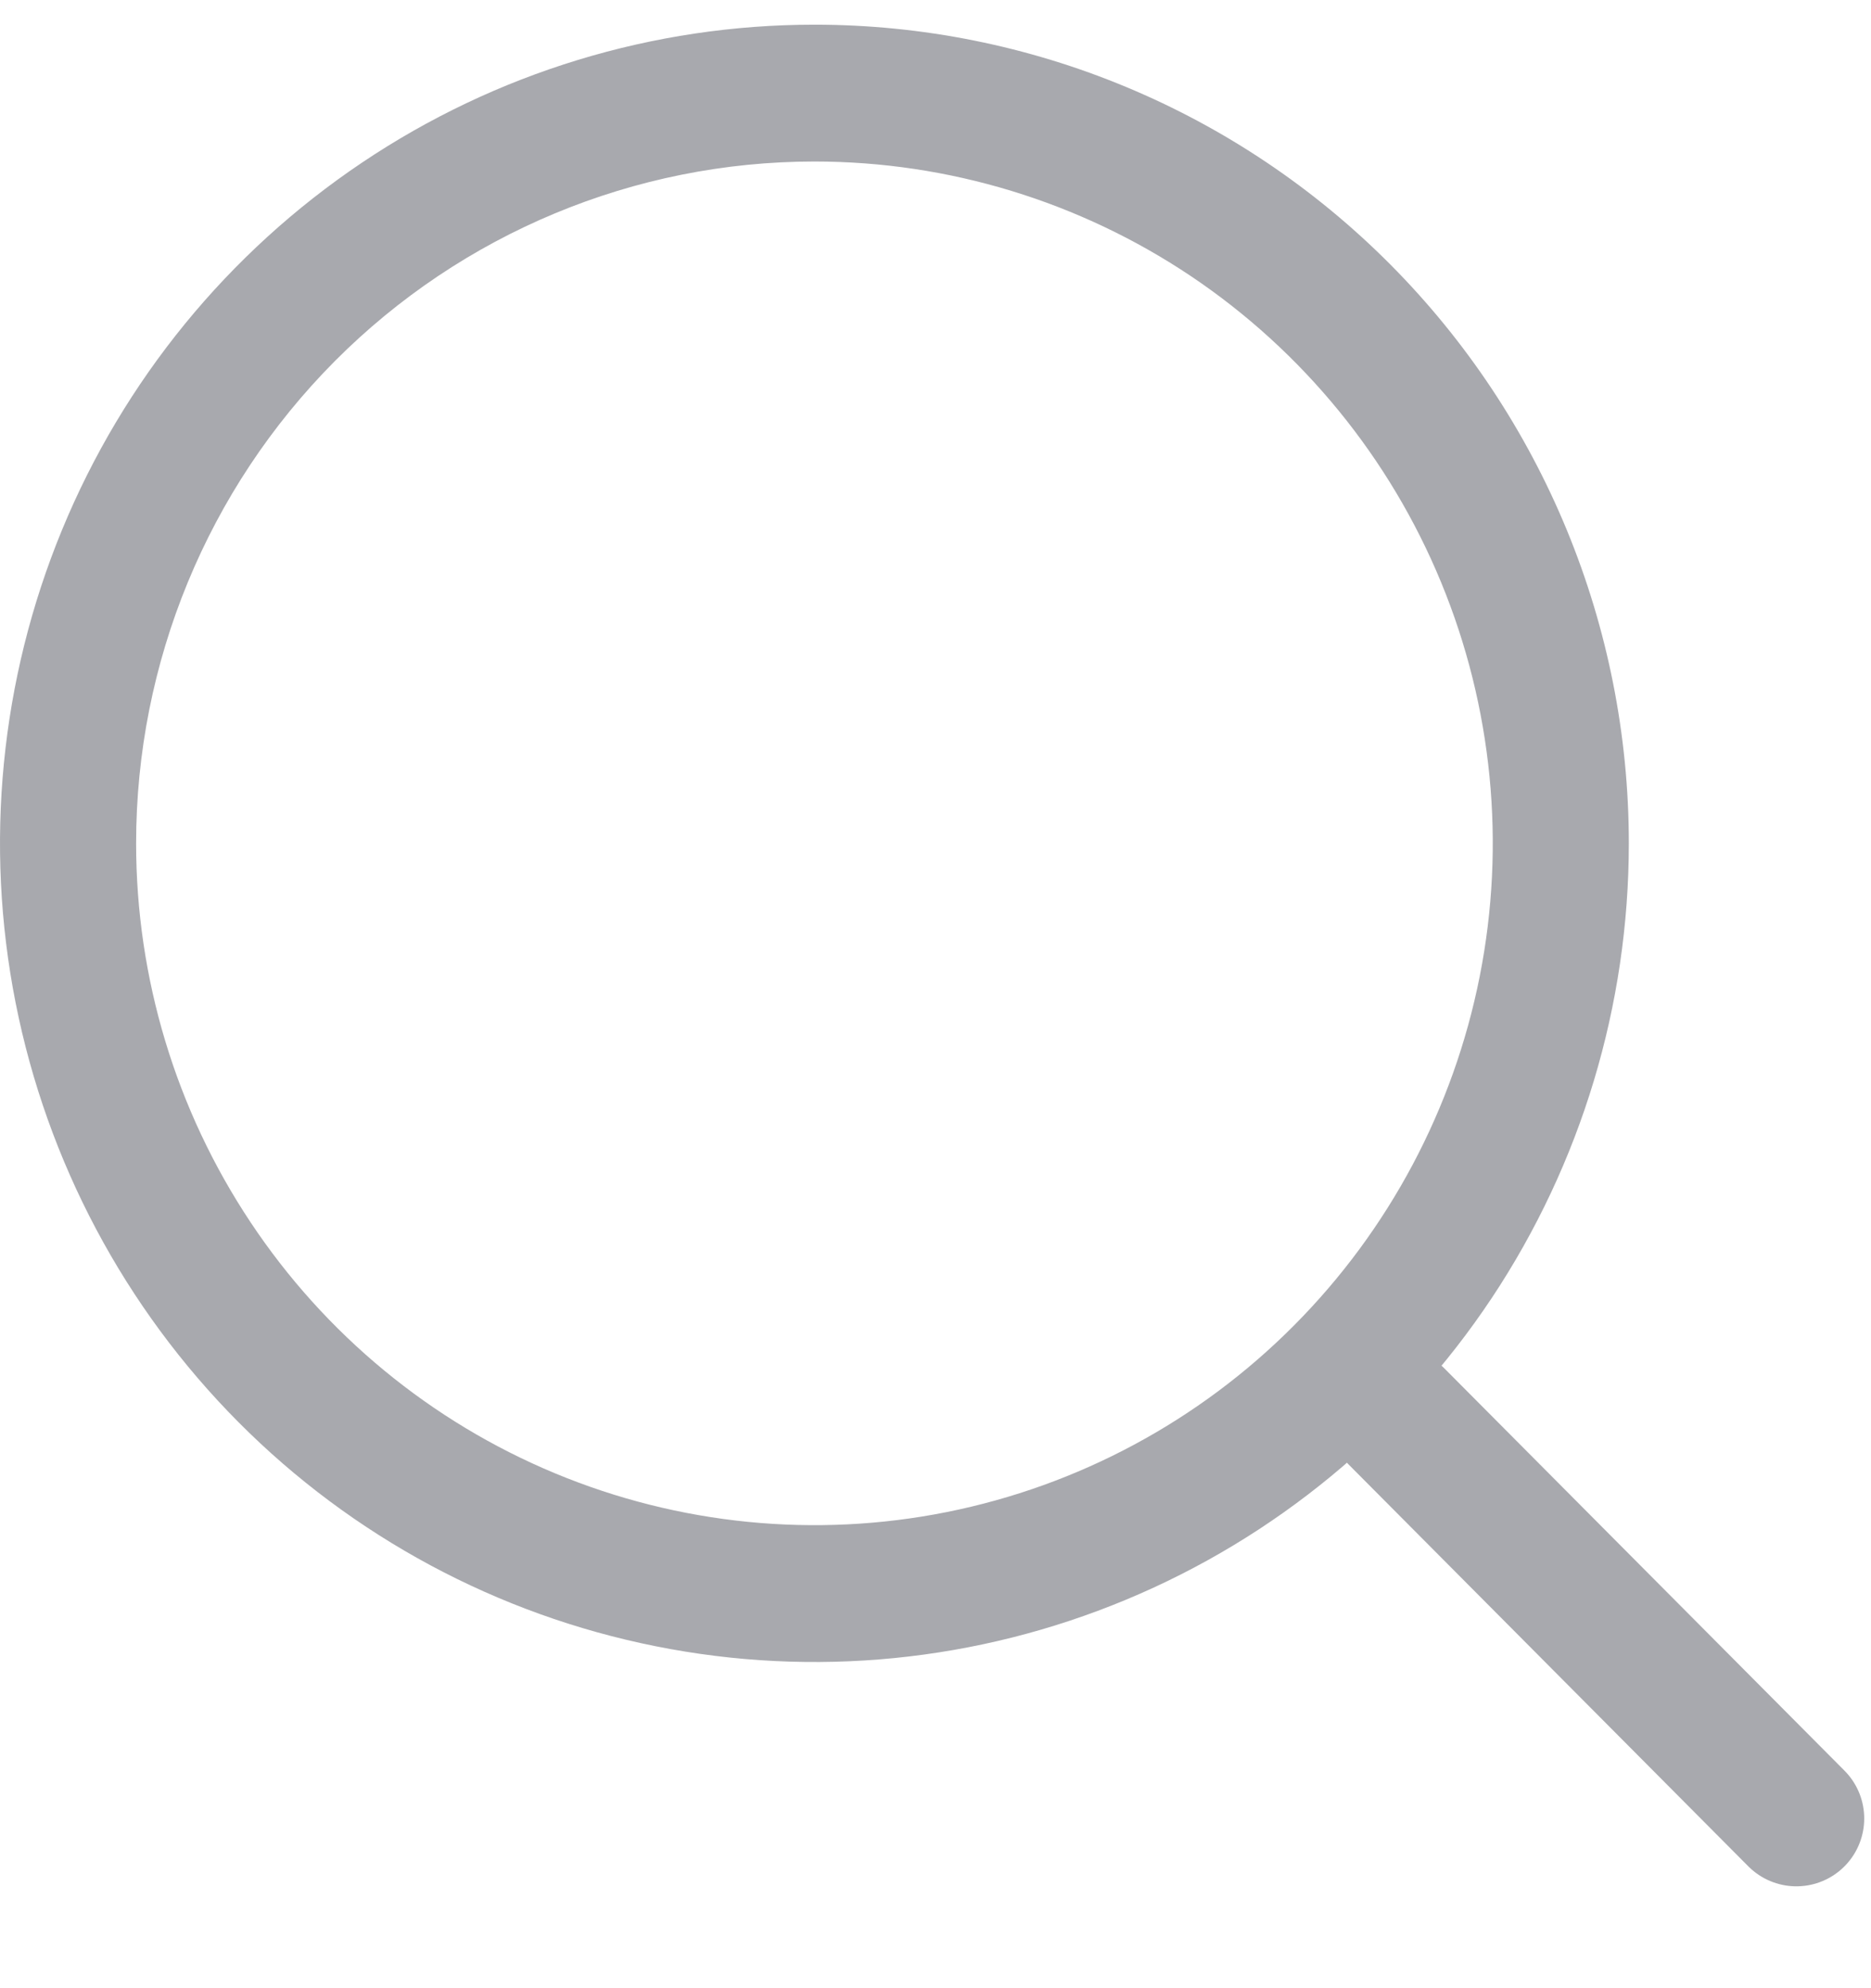 <svg width="16" height="17" viewBox="0 0 16 17" fill="none" xmlns="http://www.w3.org/2000/svg">
<path d="M6.965 1.381C8.112 1.381 9.233 1.723 10.187 2.363C11.141 3.004 11.885 3.915 12.324 4.98C12.763 6.045 12.878 7.217 12.654 8.348C12.43 9.479 11.877 10.518 11.066 11.333C10.255 12.149 9.221 12.704 8.096 12.929C6.971 13.154 5.805 13.038 4.745 12.597C3.685 12.156 2.779 11.409 2.142 10.45C1.504 9.491 1.164 8.364 1.164 7.211C1.164 5.665 1.775 4.182 2.863 3.088C3.951 1.995 5.426 1.381 6.965 1.381ZM6.965 0.211C5.587 0.211 4.241 0.621 3.095 1.391C1.95 2.16 1.057 3.253 0.53 4.532C0.003 5.811 -0.135 7.219 0.134 8.577C0.403 9.934 1.066 11.182 2.04 12.161C3.014 13.14 4.255 13.806 5.606 14.076C6.957 14.347 8.357 14.208 9.63 13.678C10.903 13.148 11.99 12.251 12.756 11.1C13.521 9.949 13.929 8.595 13.929 7.211C13.929 5.354 13.195 3.574 11.889 2.261C10.583 0.948 8.812 0.211 6.965 0.211Z" fill="#A8A9AE"/>
<path d="M11.94 12.109L15.362 15.549" stroke="#A8A9AE" stroke-width="1.16" stroke-miterlimit="10" stroke-linecap="round"/>
</svg>
